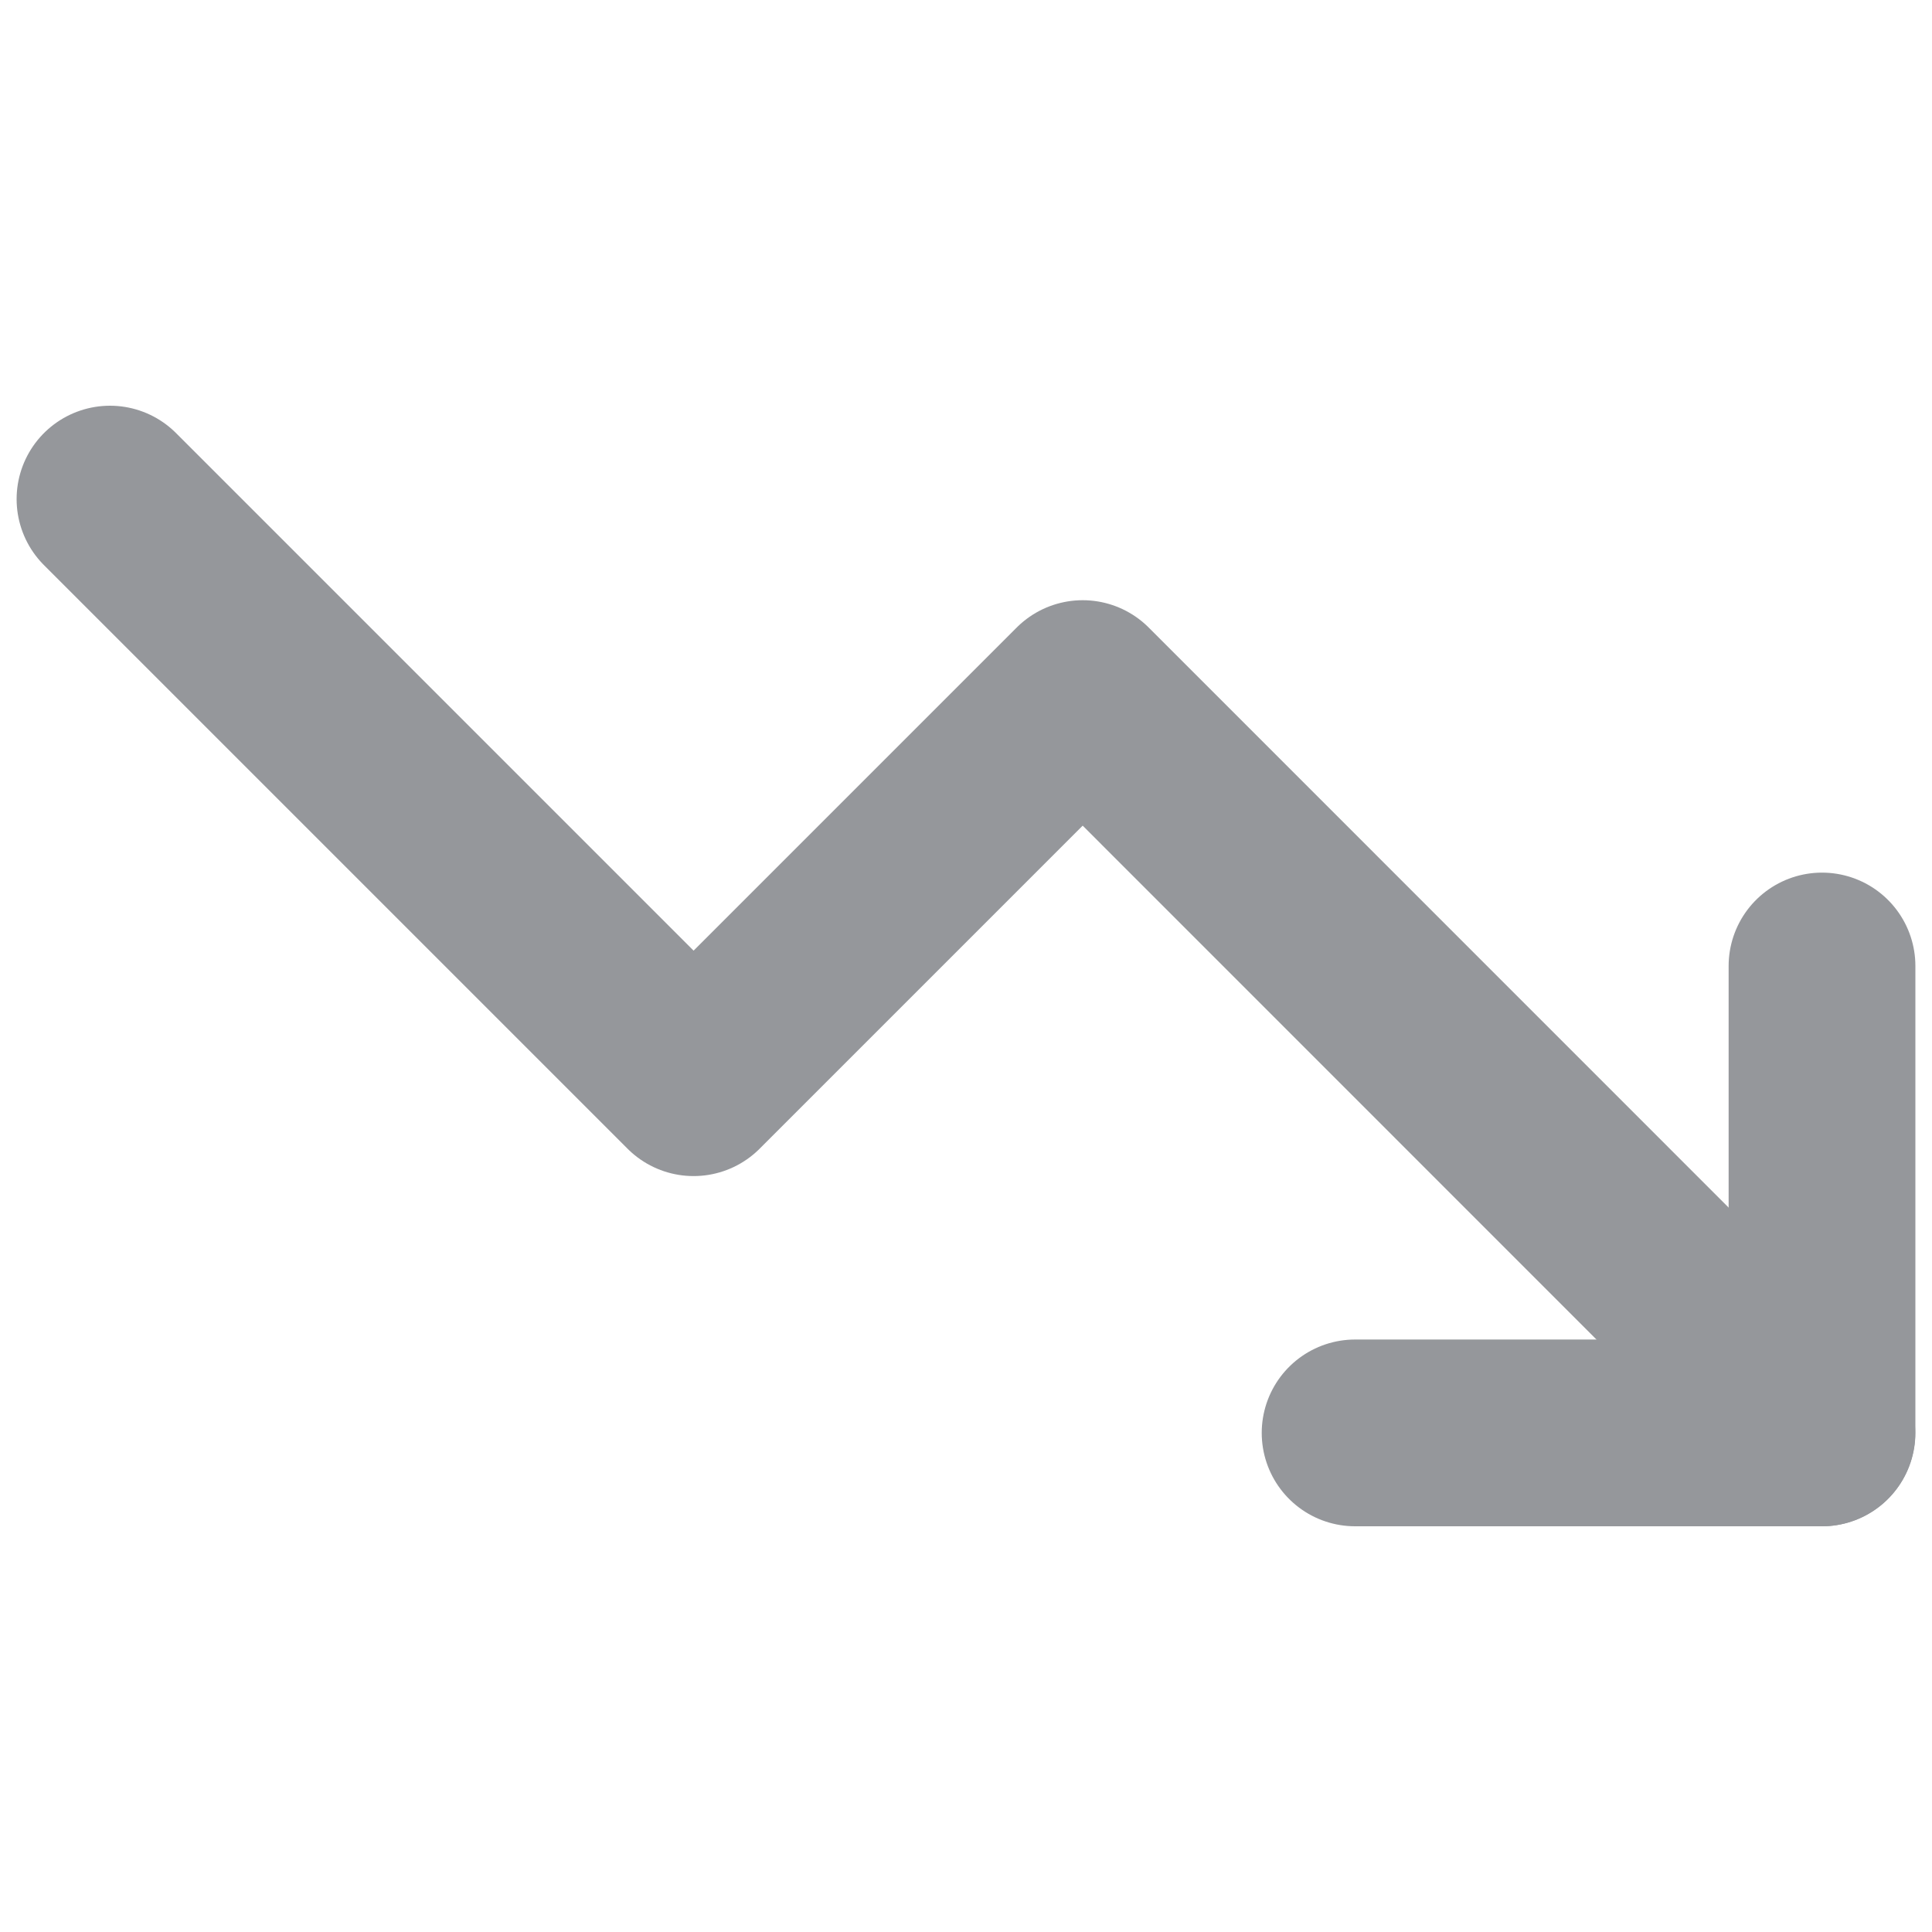 <svg xmlns="http://www.w3.org/2000/svg" xmlns:xlink="http://www.w3.org/1999/xlink" width="15" height="15" viewBox="0 0 15 15"><defs><style>.a{fill:#fff;}.a,.c{stroke:#95979b;}.b{clip-path:url(#a);}.c{fill:none;stroke-linecap:round;stroke-linejoin:round;stroke-width:1.45px;}</style><clipPath id="a"><rect class="a" width="15" height="15" transform="translate(4 938)"/></clipPath></defs><g class="b" transform="translate(-4 -938)"><g transform="translate(4.854 941.875)"><path class="c" d="M14.016,11.6,8.277,5.86,5.256,8.881.725,4.35" transform="translate(-0.725 -4.35)"/><path class="c" d="M12.325,12.325h3.625V8.7" transform="translate(-2.658 -5.075)"/></g></g></svg>